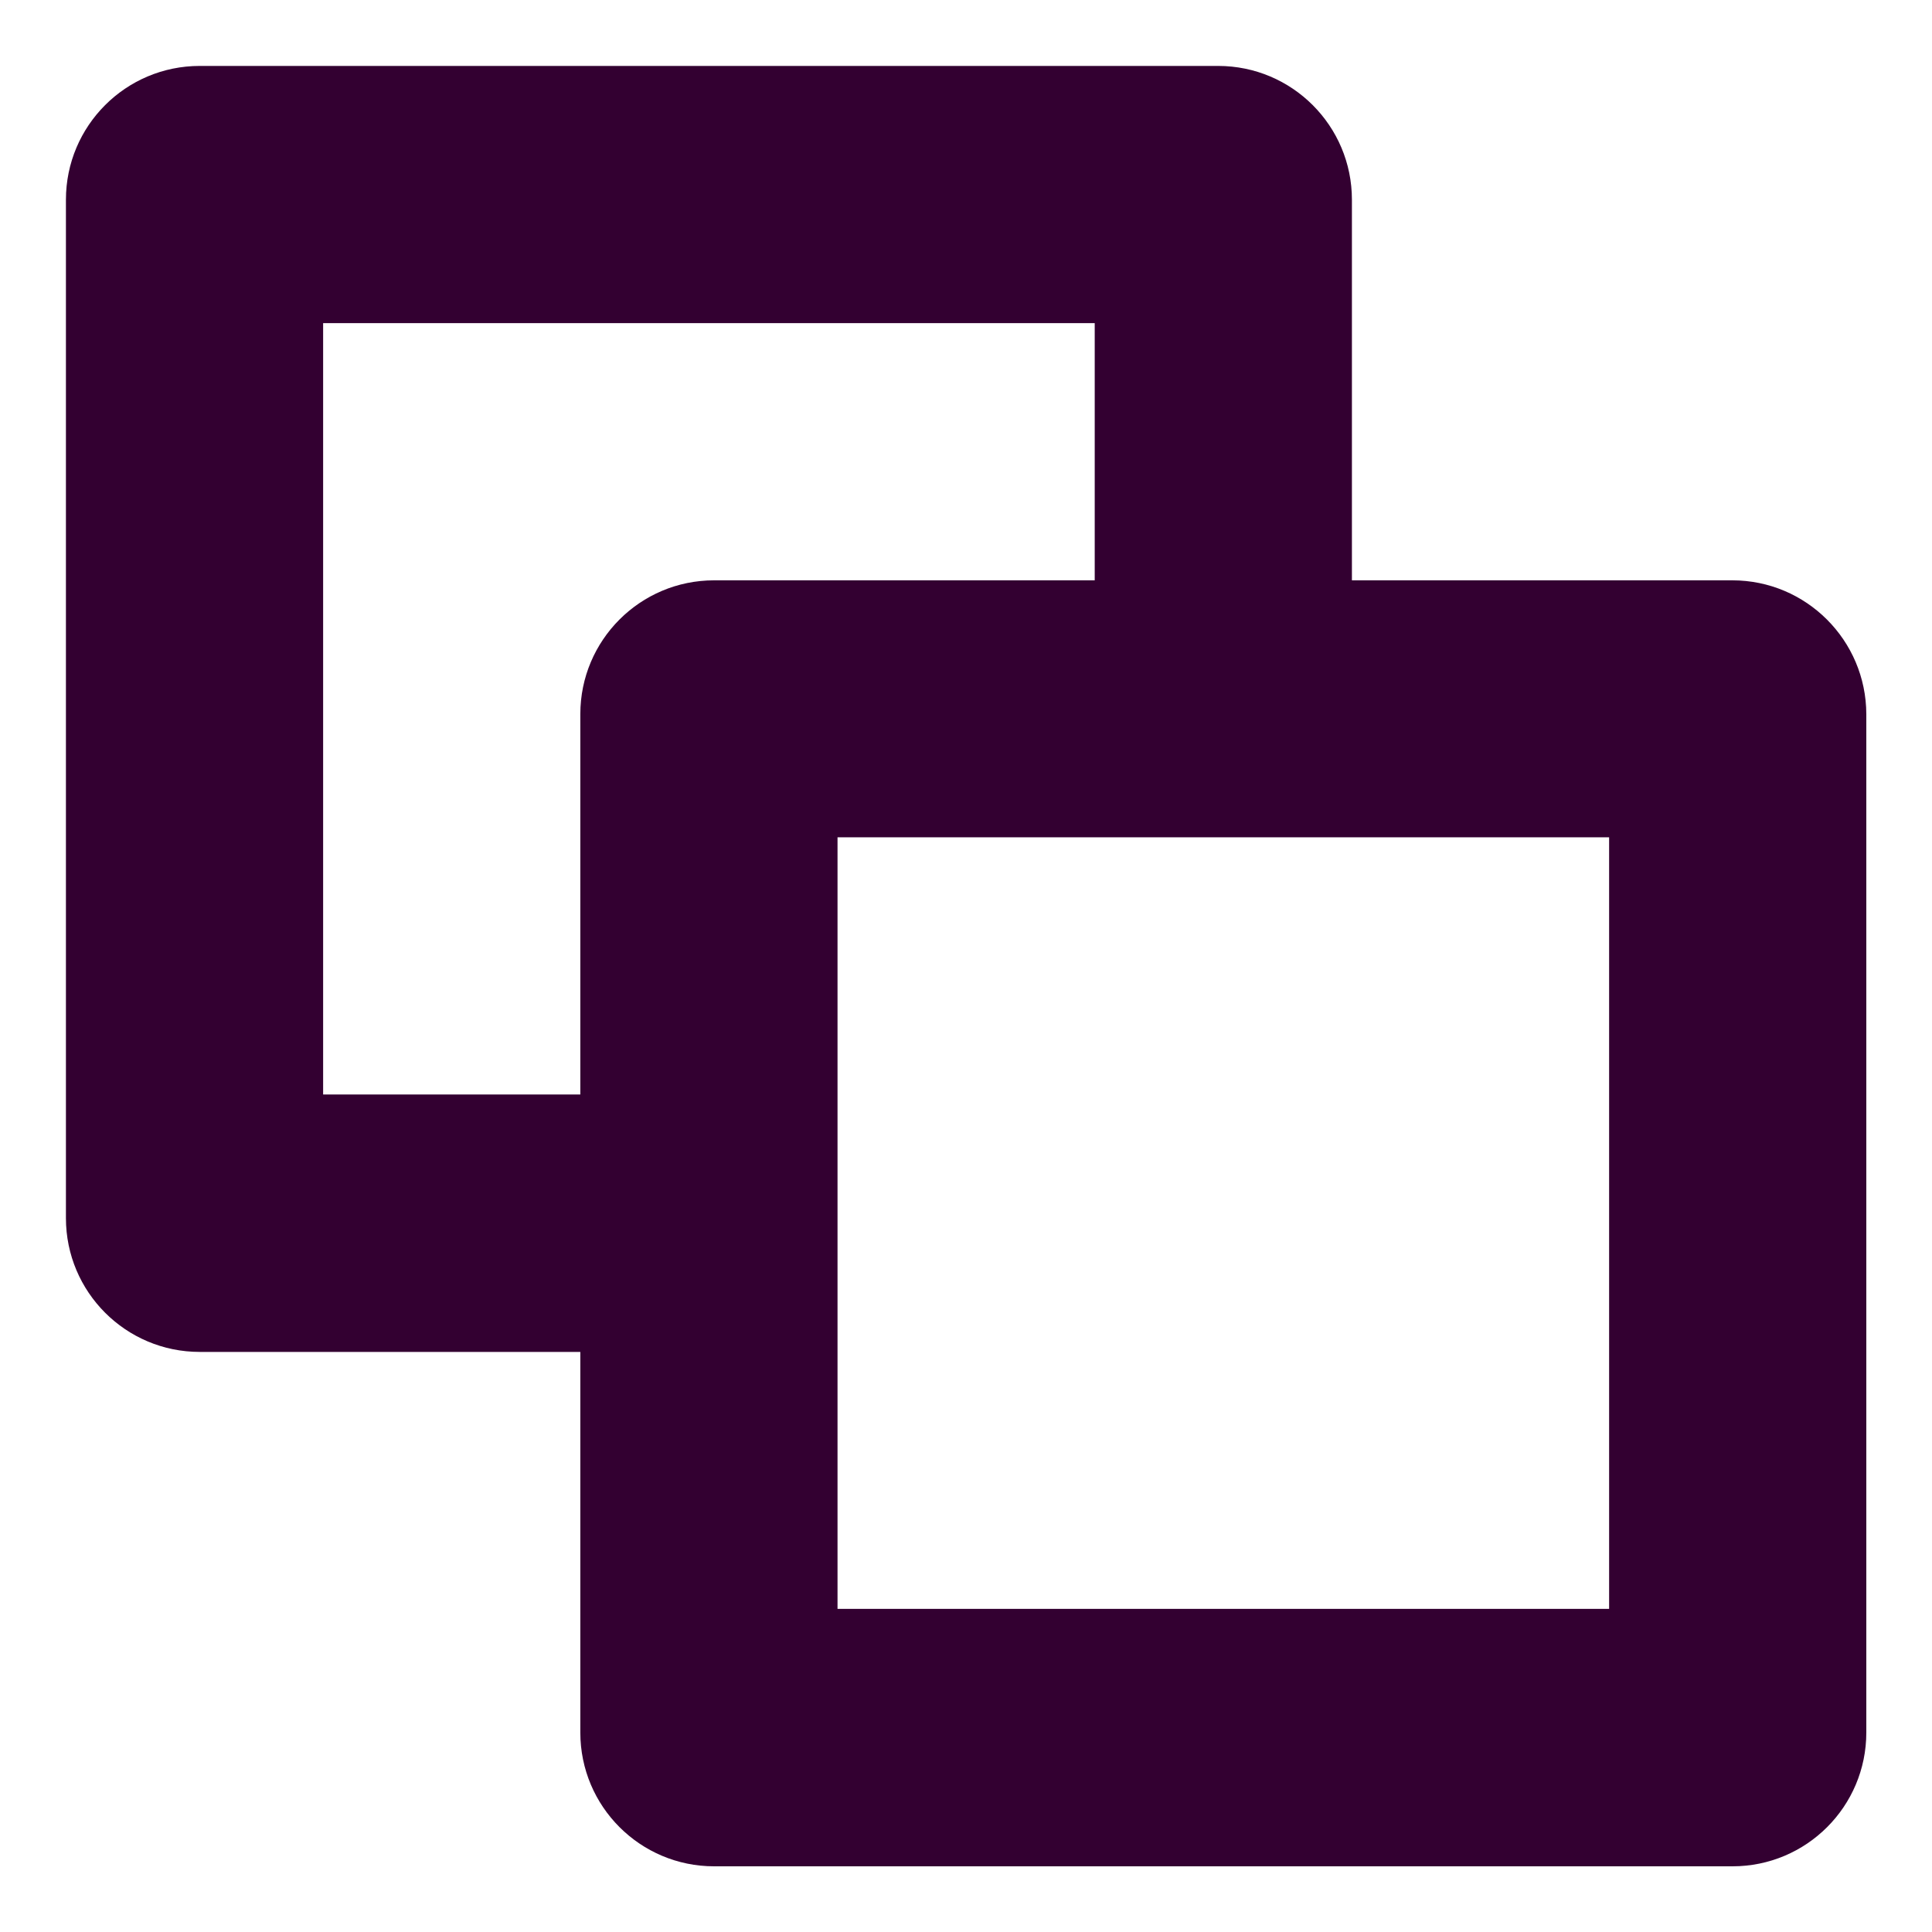 <?xml version="1.0" encoding="utf-8"?>
<!-- Generator: Adobe Illustrator 19.0.0, SVG Export Plug-In . SVG Version: 6.00 Build 0)  -->
<svg version="1.1" id="Layer_3" xmlns="http://www.w3.org/2000/svg" xmlns:xlink="http://www.w3.org/1999/xlink" x="0px" y="0px"
	 viewBox="0 0 800 800" style="enable-background:new 0 0 800 800;" xml:space="preserve">
<style type="text/css">
	.st0{fill:#330031;}
</style>
<path id="XMLID_216_" class="st0" d="M717.3,240.3H559.8V82.7c0-30.6-24.8-55.4-55.4-55.4H82.7c-30.6,0-55.4,24.8-55.4,55.4v421.7
	c0,30.6,24.8,55.4,55.4,55.4h157.6l0,157.6c0,30.6,24.8,55.4,55.4,55.4h421.7c30.6,0,55.4-24.8,55.4-55.4V295.7
	C772.7,265.1,747.9,240.3,717.3,240.3z M240.3,453.2L240.3,453.2H133.8V133.8h319.5h0v106.5l0,0v0H295.7
	c-30.6,0-55.4,24.8-55.4,55.4L240.3,453.2z M666.3,666.2H346.8h0l0-319.5h319.5V666.2z"/>
</svg>
